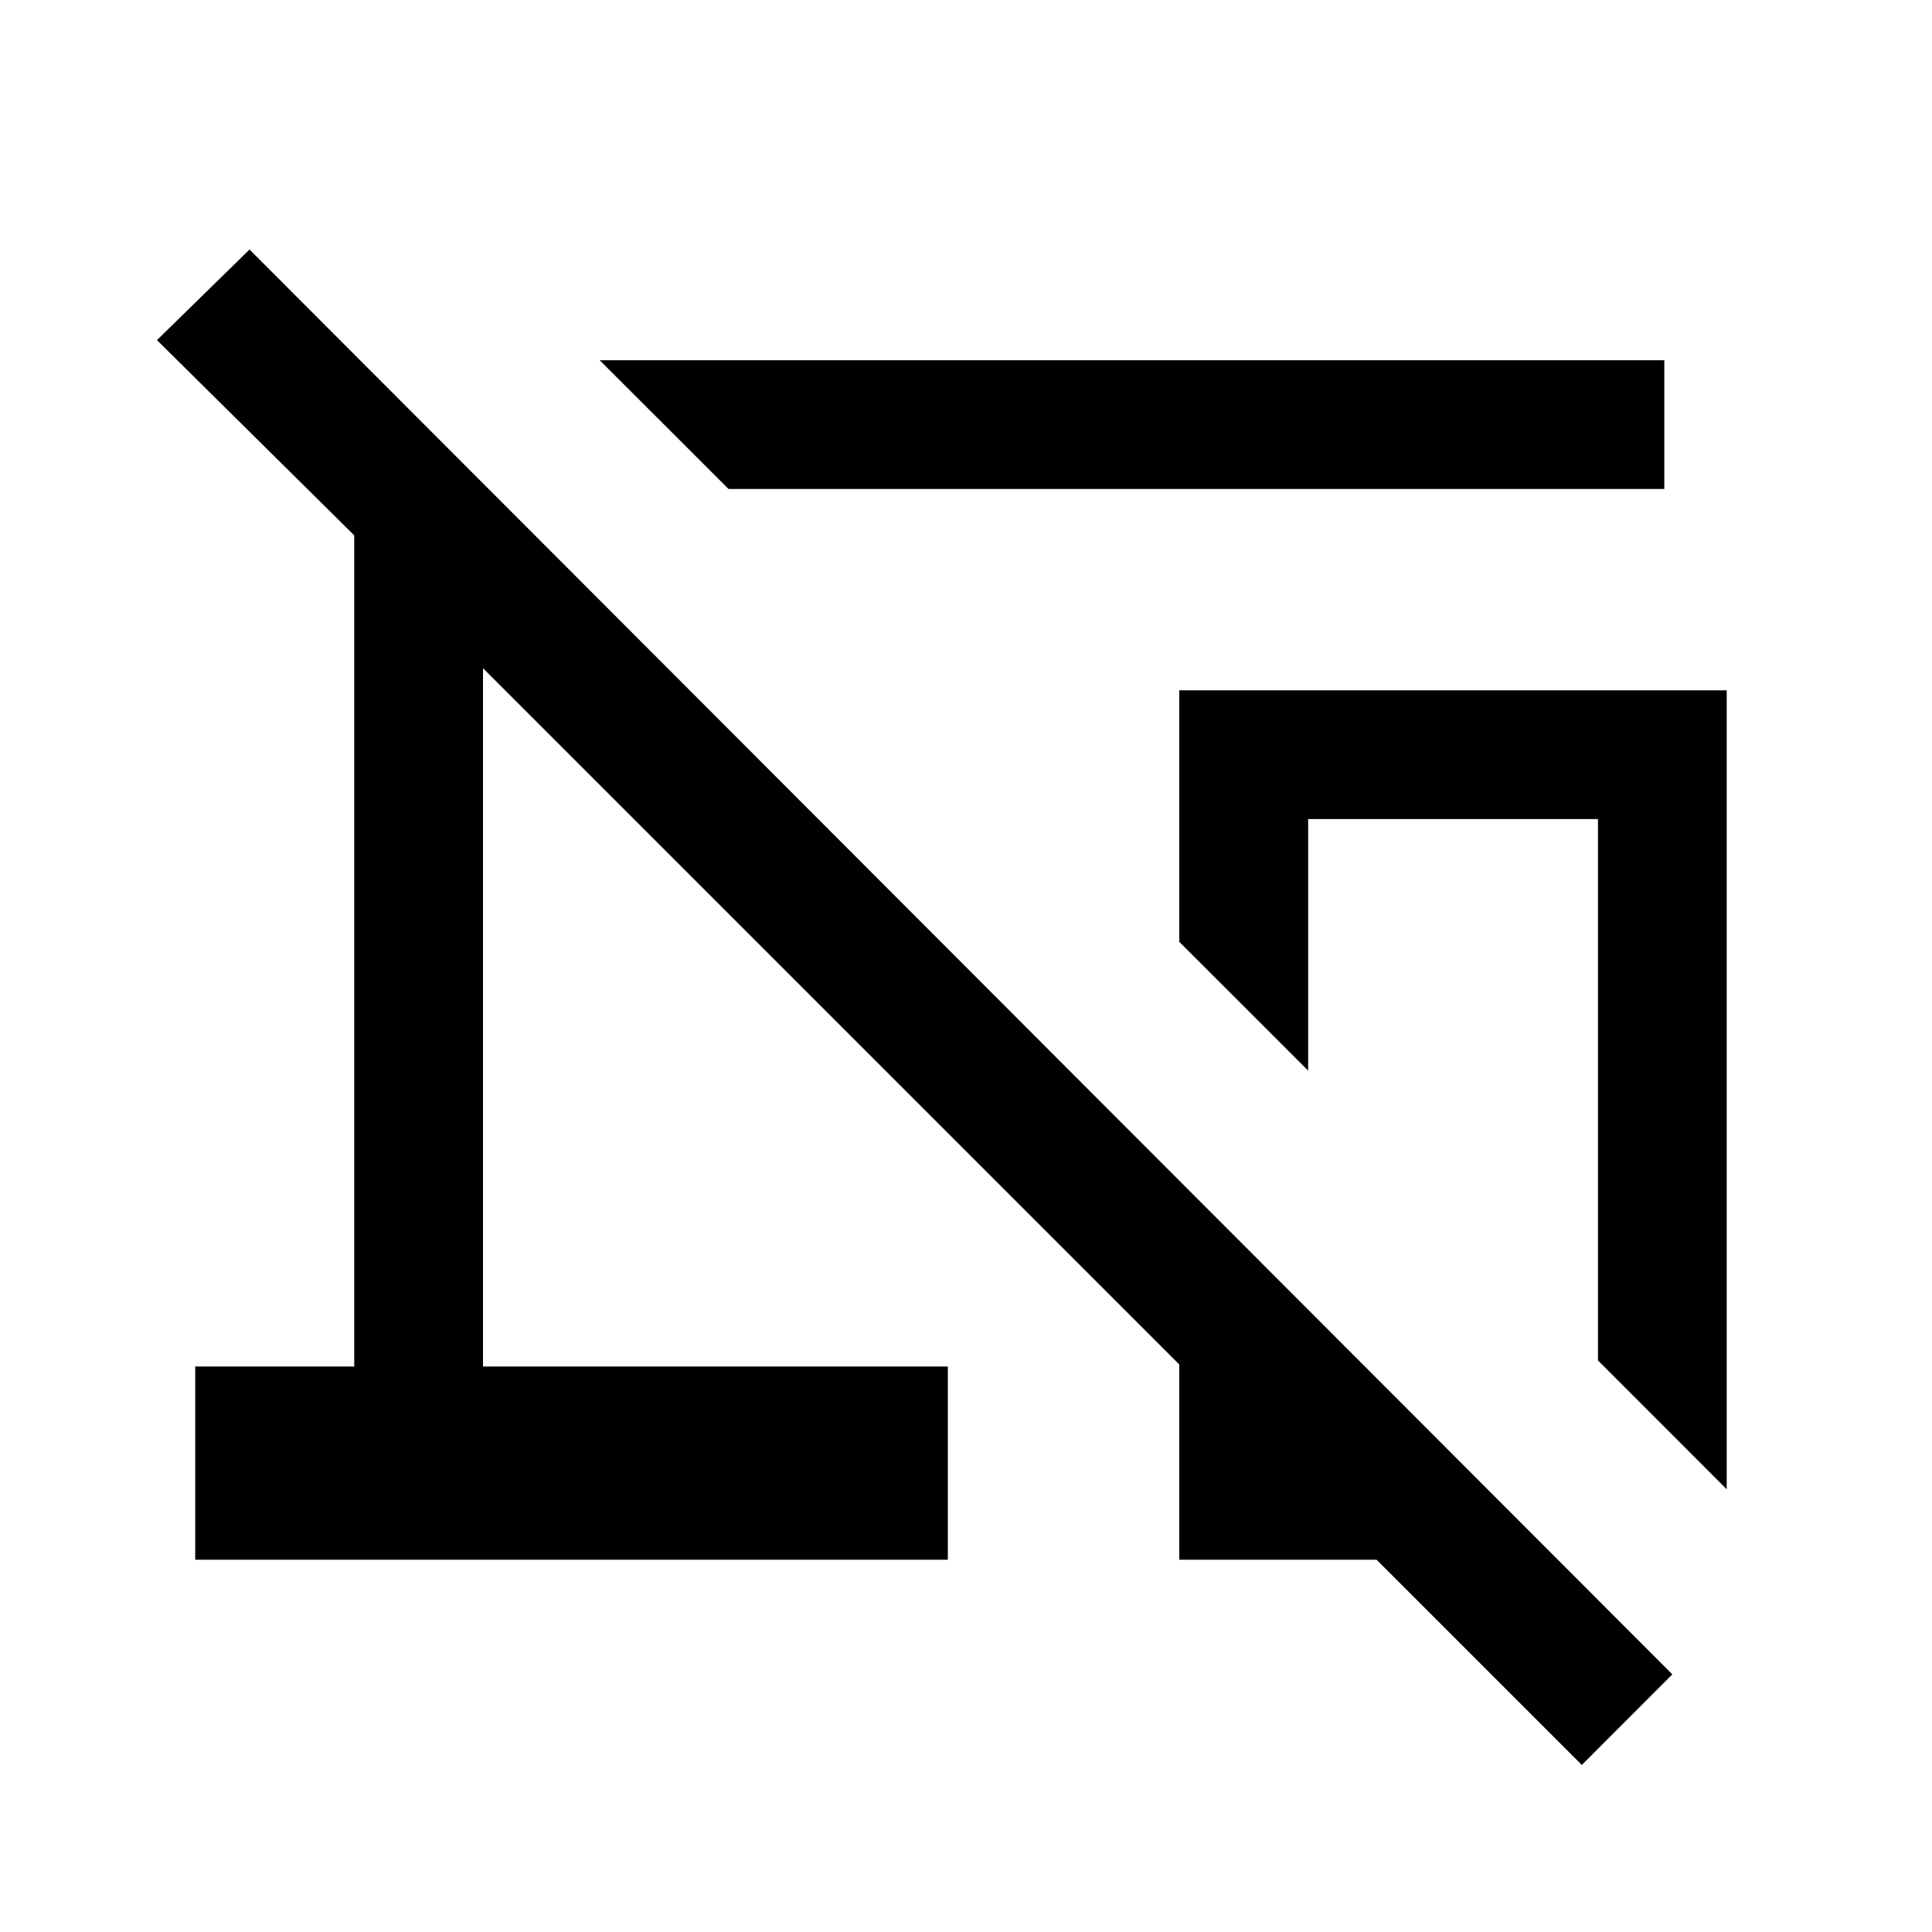 <svg xmlns="http://www.w3.org/2000/svg" height="20" width="20"><path d="M7.542 5.062 6.208 3.729h11.021v1.333Zm10.333 10.355-1.333-1.334V8.479h-3v2.604L12.208 9.75V7.146h5.667Zm-1.5 2.854-2.125-2.125h-2.042v-2.021L5 6.917v7.229h4.812v2H2.021v-2h1.646V5.542L1.625 3.521l.958-.938 14.729 14.75Z"/></svg>